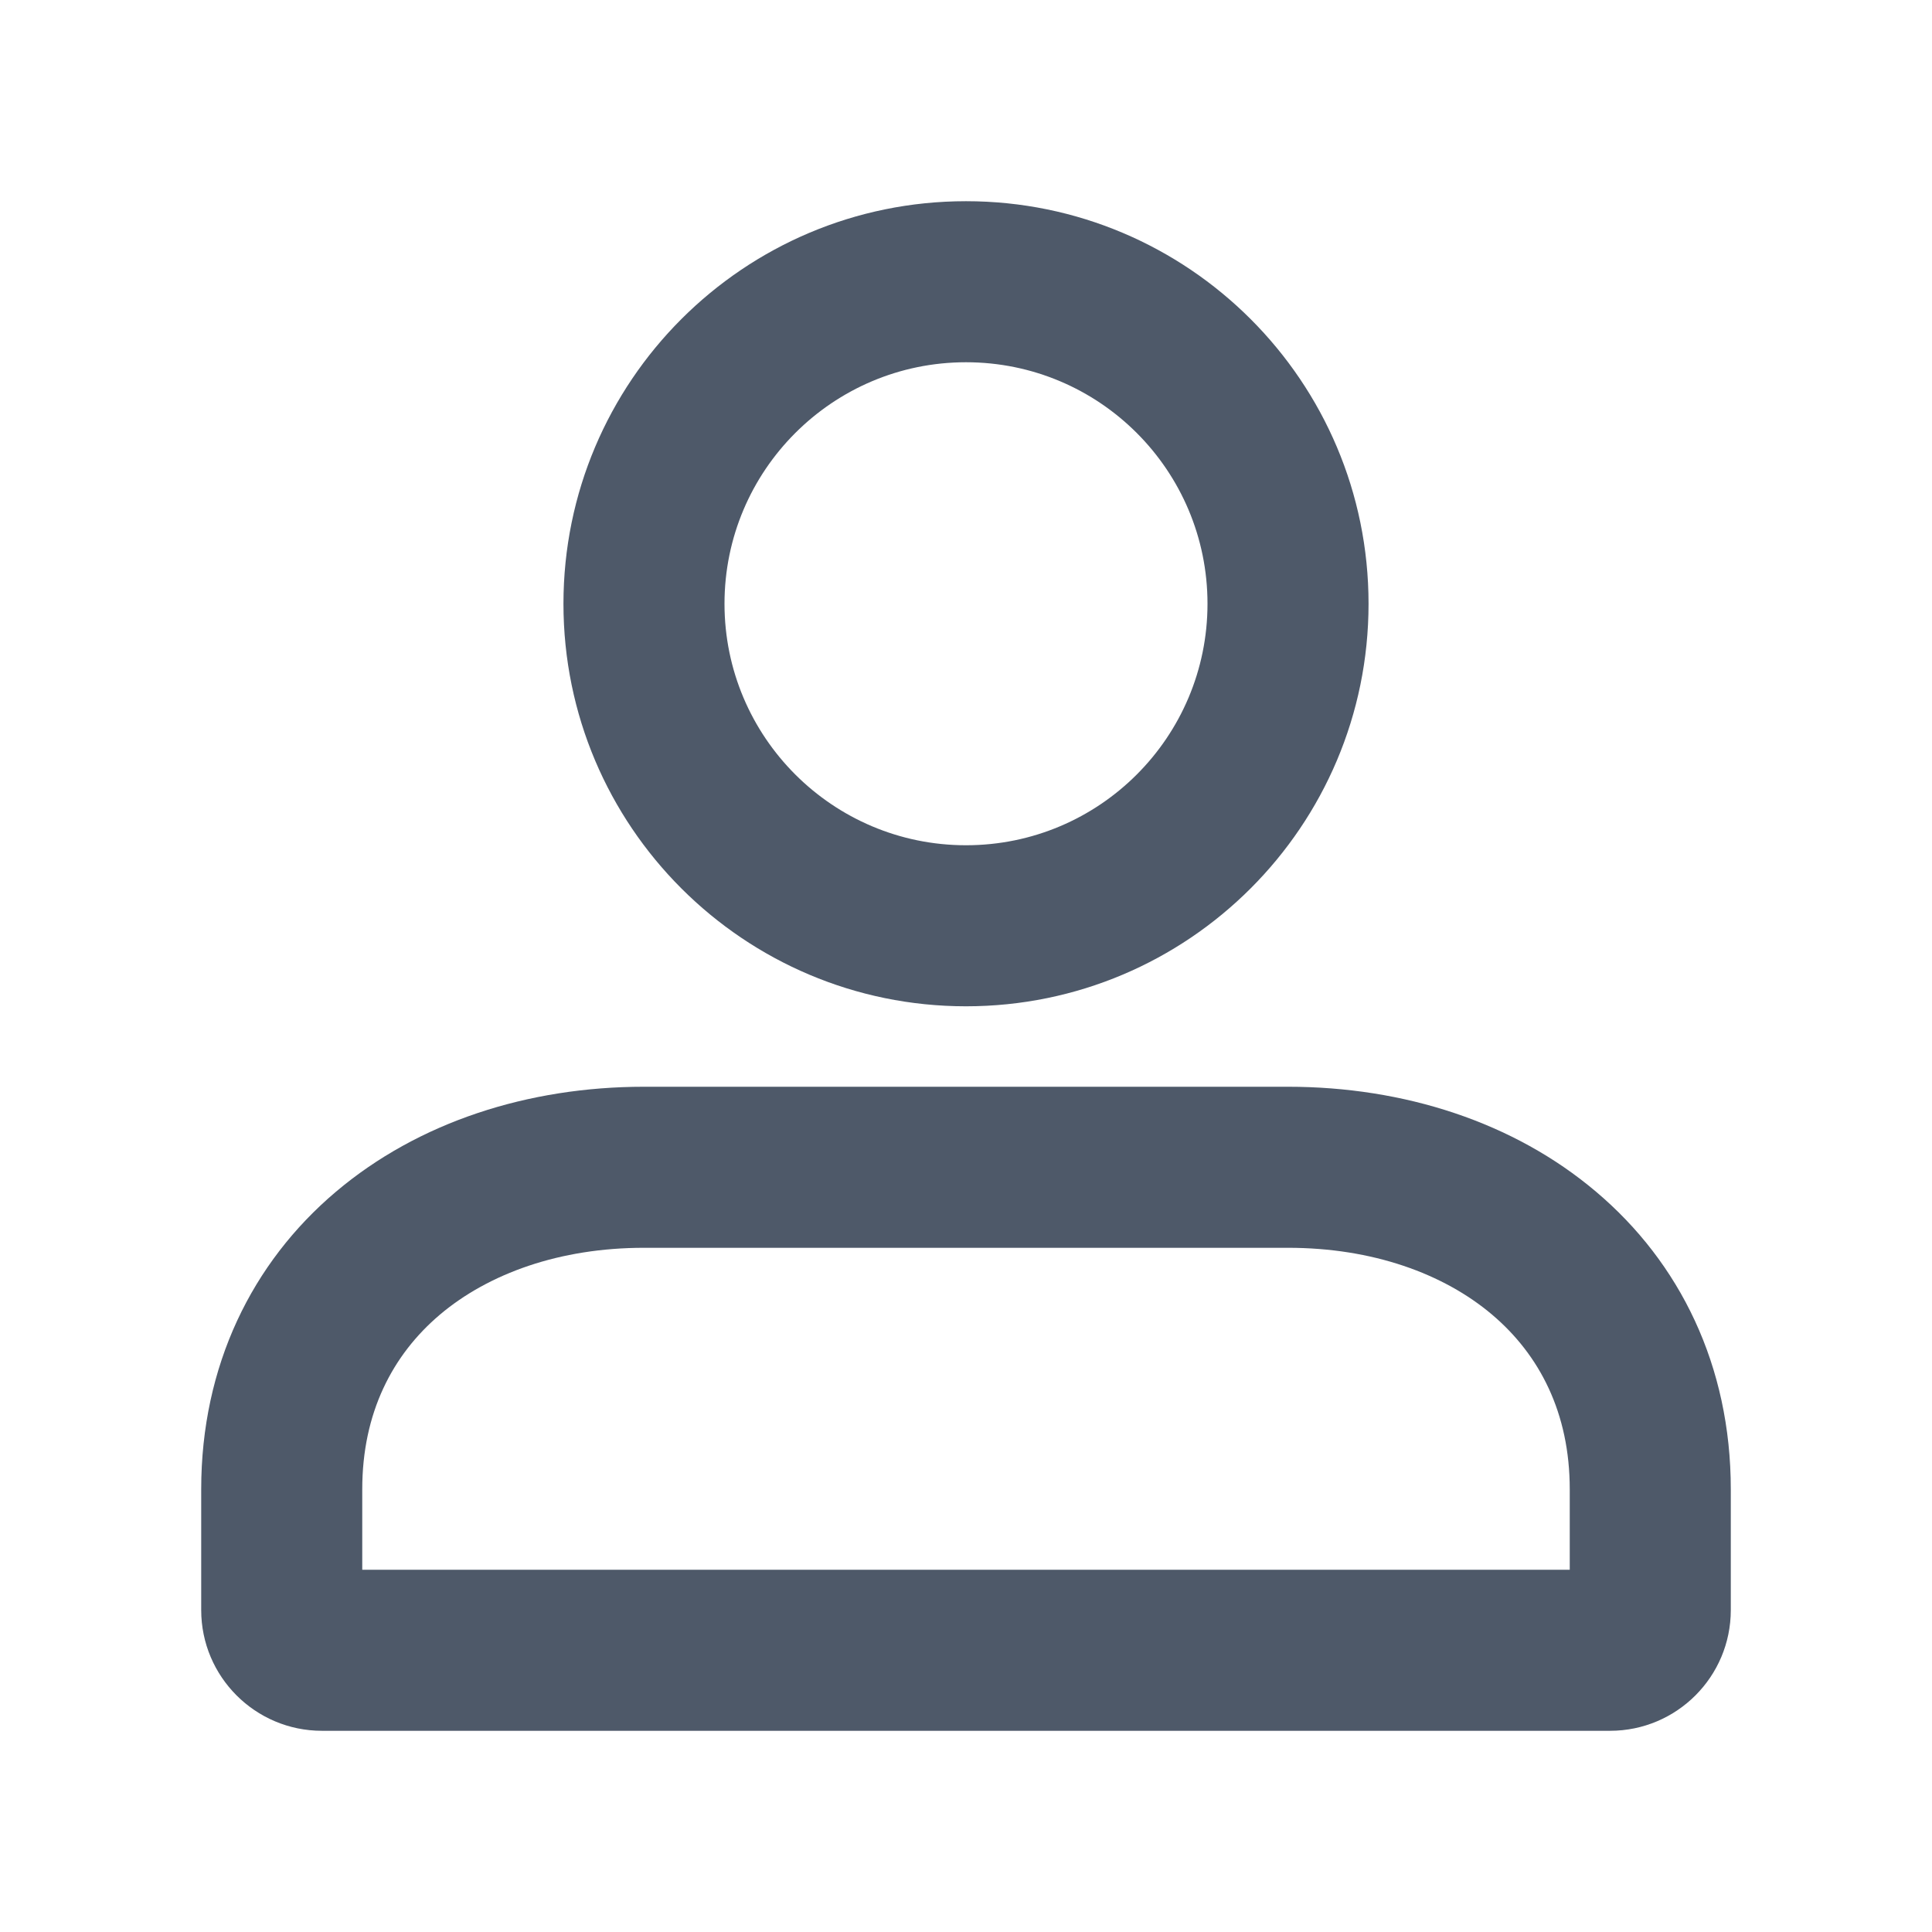<svg width="14" height="14" viewBox="0 0 14 14" fill="none" xmlns="http://www.w3.org/2000/svg">
<path fill-rule="evenodd" clip-rule="evenodd" d="M5.25 4.375C5.25 3.409 6.034 2.625 7 2.625C7.967 2.625 8.75 3.409 8.75 4.375C8.75 5.341 7.967 6.125 7 6.125C6.034 6.125 5.25 5.341 5.25 4.375ZM7 1.458C5.389 1.458 4.083 2.764 4.083 4.375C4.083 5.986 5.389 7.292 7 7.292C8.611 7.292 9.917 5.986 9.917 4.375C9.917 2.764 8.611 1.458 7 1.458ZM4.667 7.875C3.827 7.875 3.031 8.131 2.434 8.636C1.827 9.149 1.458 9.896 1.458 10.792V11.667C1.458 12.15 1.85 12.542 2.333 12.542H11.667C12.15 12.542 12.542 12.15 12.542 11.667V10.792C12.542 9.896 12.173 9.149 11.566 8.636C10.97 8.131 10.173 7.875 9.333 7.875H4.667ZM2.625 10.792C2.625 10.238 2.844 9.818 3.187 9.527C3.541 9.228 4.056 9.042 4.667 9.042H9.333C9.944 9.042 10.46 9.228 10.813 9.527C11.156 9.818 11.375 10.238 11.375 10.792V11.375H2.625V10.792Z" fill="#4E5969"/>
</svg>
